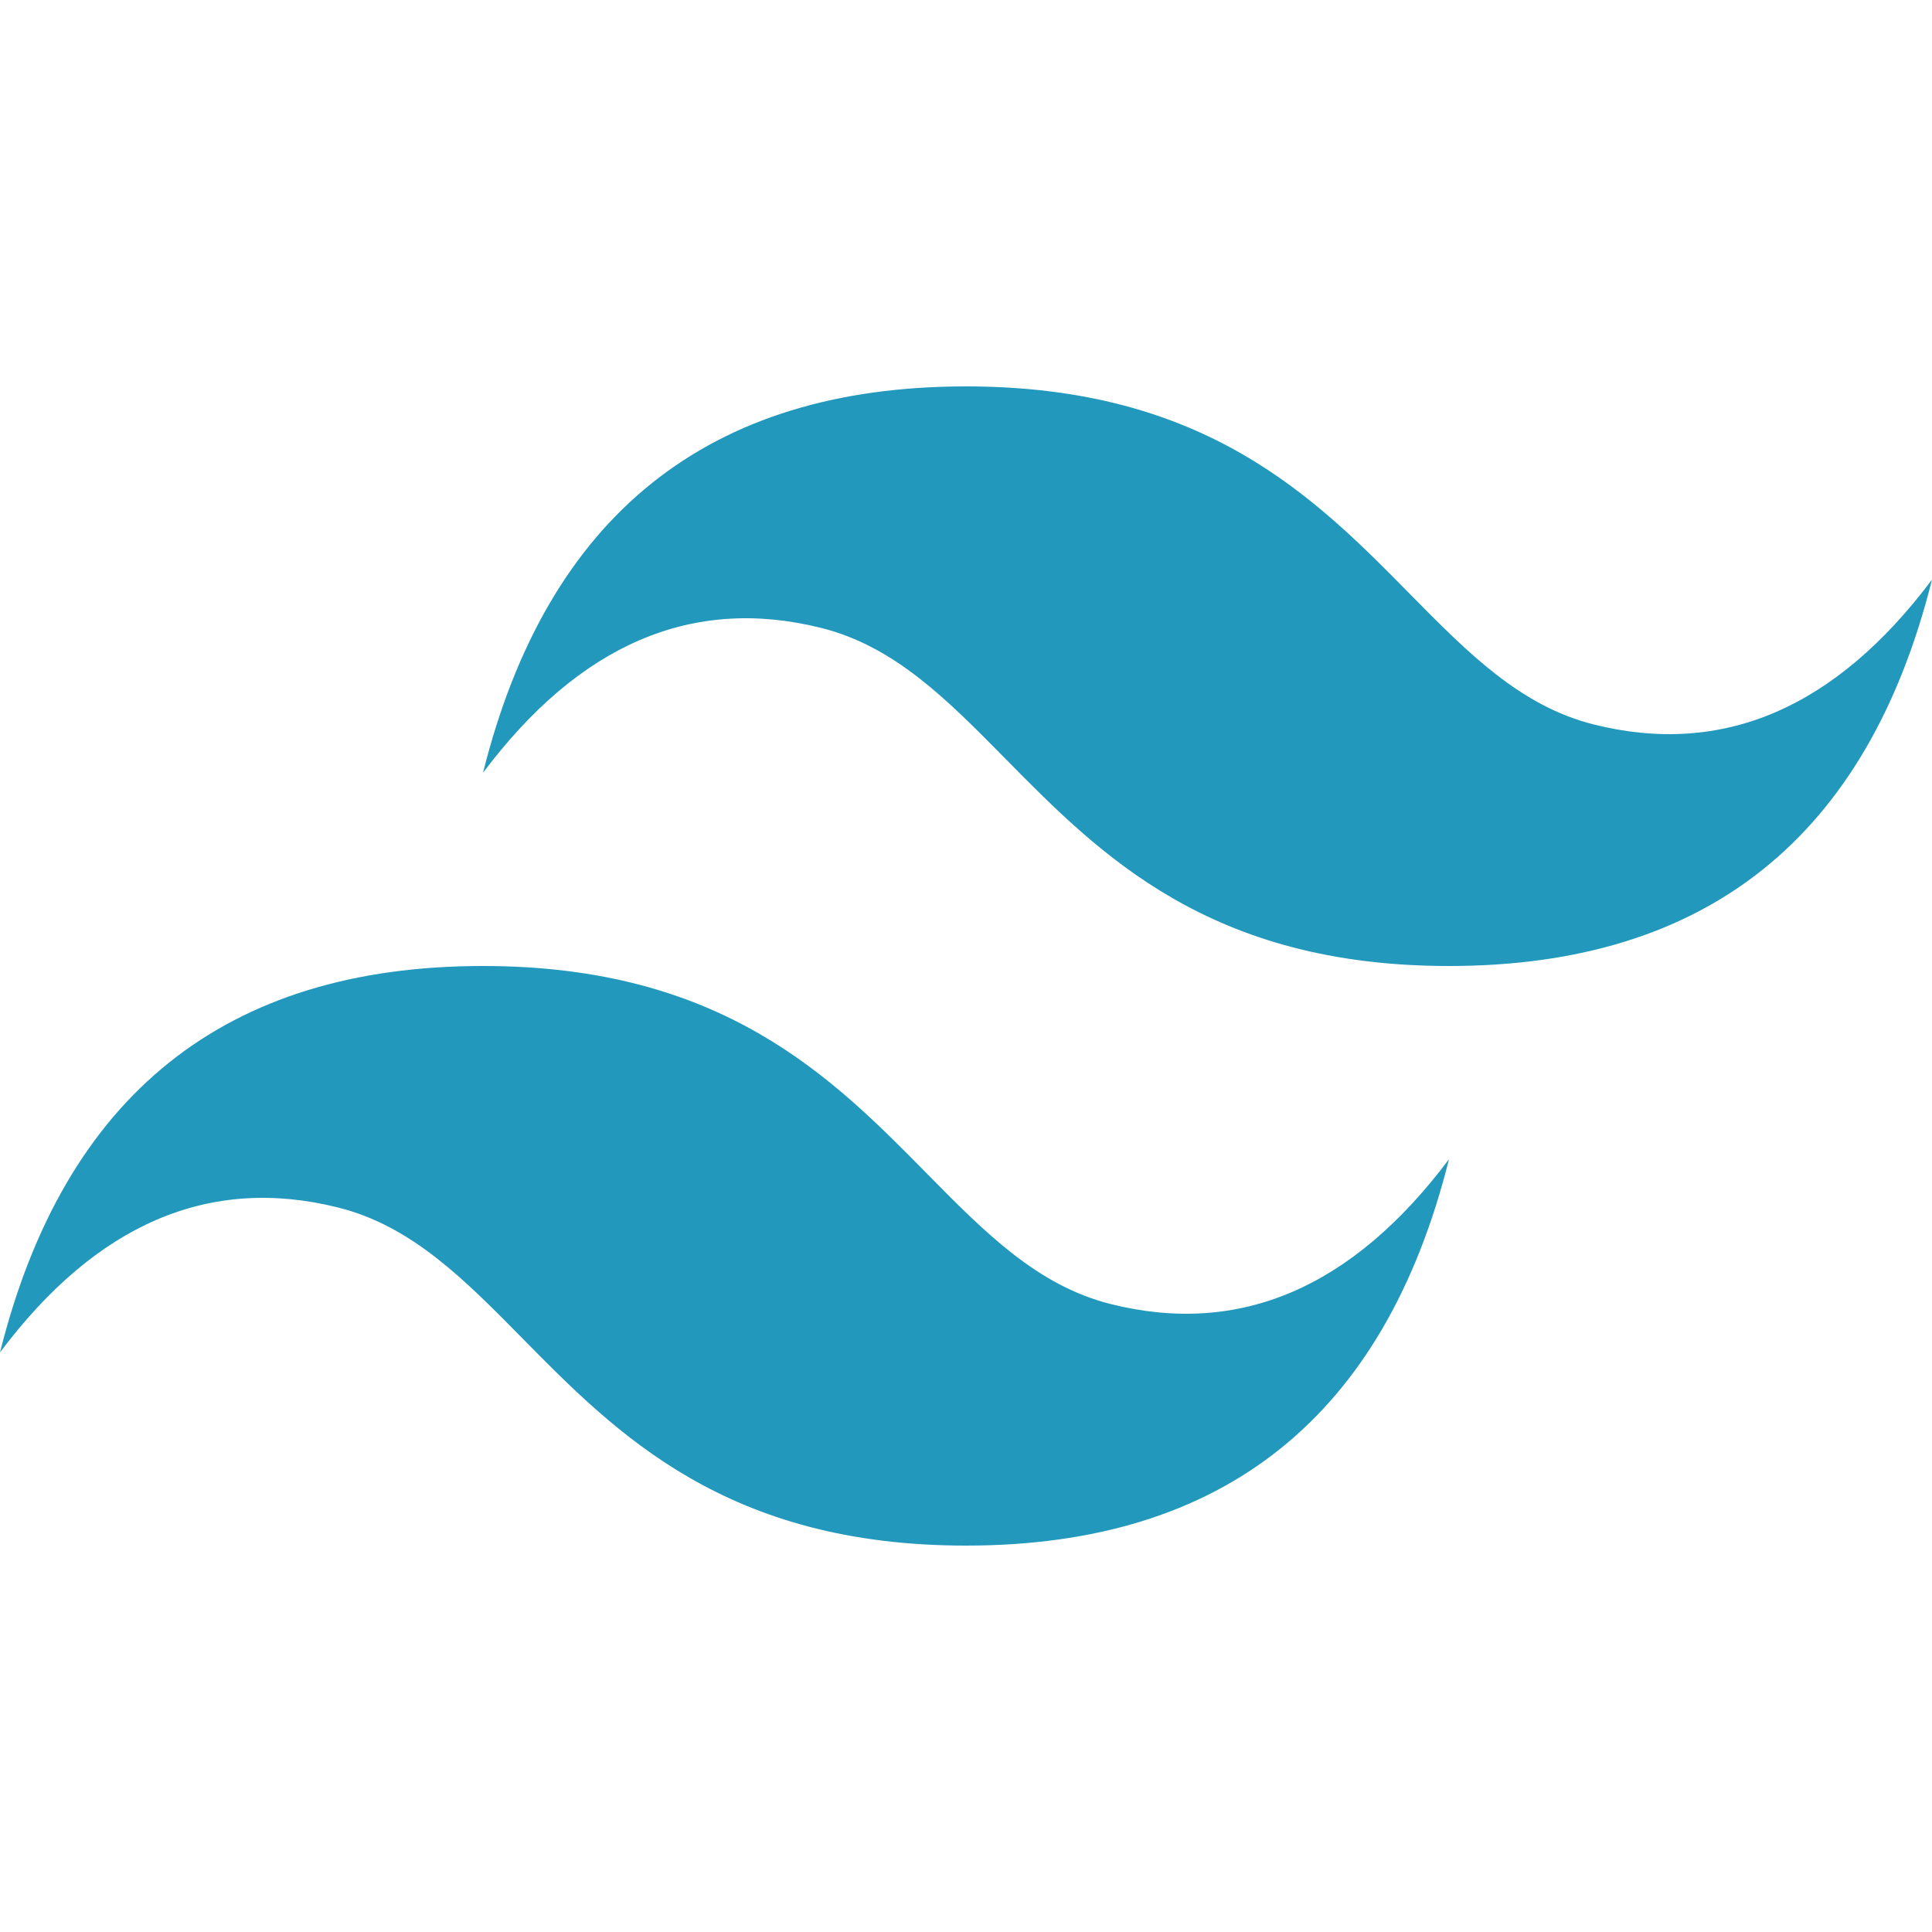 <svg viewBox="0 0 50 50" fill="none" xmlns="http://www.w3.org/2000/svg" width="20" height="20">
<path d="M25 10C18.333 10 14.167 13.333 12.5 20C15 16.667 17.917 15.417 21.25 16.25C23.152 16.725 24.511 18.105 26.016 19.632C28.467 22.12 31.304 25 37.5 25C44.167 25 48.333 21.667 50 15C47.5 18.333 44.583 19.583 41.25 18.75C39.348 18.275 37.989 16.895 36.484 15.368C34.033 12.88 31.196 10 25 10ZM12.5 25C5.833 25 1.667 28.333 0 35C2.5 31.667 5.417 30.417 8.75 31.25C10.652 31.725 12.011 33.105 13.516 34.632C15.967 37.12 18.804 40 25 40C31.667 40 35.833 36.667 37.5 30C35 33.333 32.083 34.583 28.75 33.75C26.848 33.275 25.489 31.895 23.984 30.368C21.533 27.88 18.696 25 12.5 25Z" fill="url(#paint0_linear_28_758)"/>
<linearGradient id="paint0_linear_28_758" x1="-355.584" y1="1484.56" x2="-207.529" y2="3145.93" gradientUnits="userSpaceOnUse">
<stop stop-color="#2298BD"/>
<stop offset="1" stop-color="#0ED7B5"/>
</linearGradient>
</svg>
